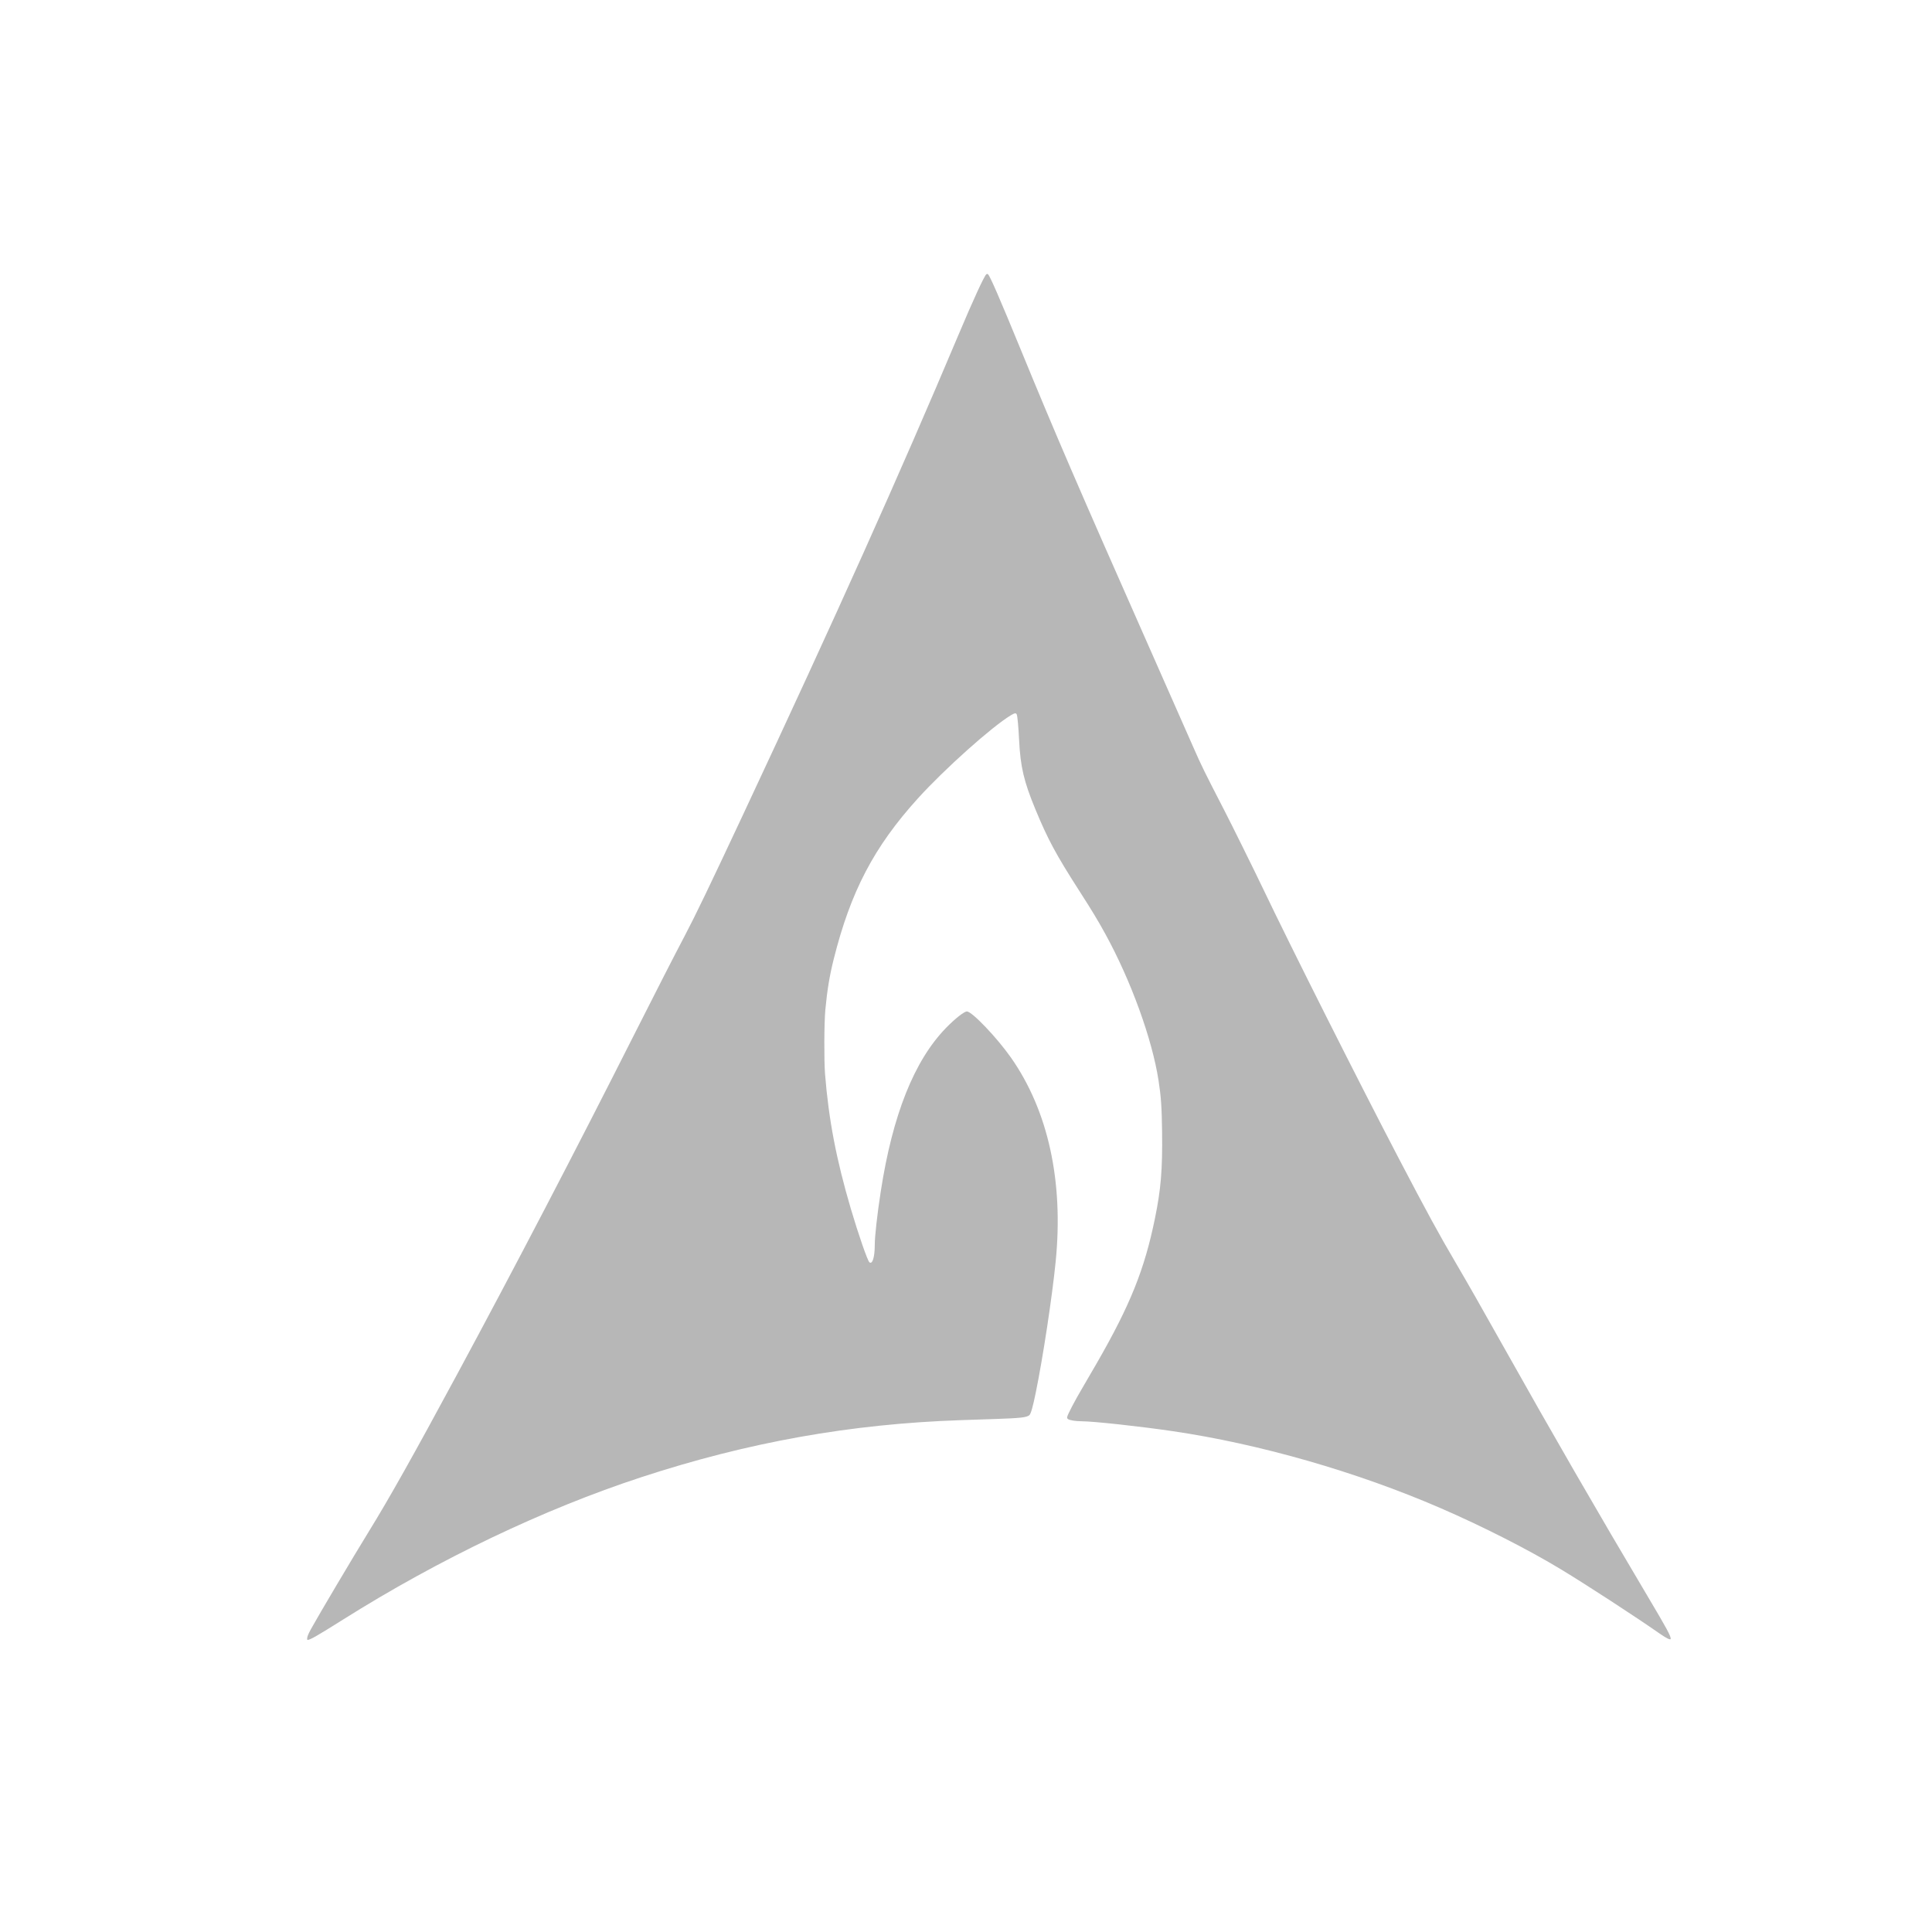 <svg xmlns="http://www.w3.org/2000/svg" height="512" width="512">
 <path d="M81.392 434.27c.006-.506.304-1.254 1.032-2.575 2.048-3.723 11.203-19.156 15.325-25.844 5.438-8.82 11.834-20.207 23.413-41.678 15.195-28.177 31.182-58.85 46.947-90.08 5.886-11.66 10.496-20.67 13.34-26.067 2.854-5.42 6.59-13.18 15.6-32.417 24.616-52.57 41.31-89.76 57.033-127.053 3.817-9.055 6.77-15.47 7.3-15.856.184-.138.292-.138.455-.005.512.42 3.01 6.16 8.65 19.895 9.392 22.87 15.042 35.96 34.195 79.25 5.217 11.788 10.456 23.654 11.643 26.364 2.054 4.69 2.91 6.428 8.037 16.358 1.966 3.81 7.996 15.994 10.237 20.69 7.424 15.558 25.593 51.667 36.19 71.928 7.413 14.17 10.534 19.887 15.044 27.562 2.938 5.004 6.744 11.68 12.553 22.035 12.795 22.803 25.084 44.088 38.164 66.103 5.123 8.624 6.205 10.61 6.205 11.4 0 .43-1.017-.037-2.838-1.307-6.696-4.668-19.322-12.885-26.218-17.062-8.642-5.234-20.748-11.393-31.893-16.224-22.256-9.646-48.036-17.048-71.154-20.43-8.856-1.296-20.917-2.603-24.08-2.61-1.486-.005-3.027-.244-3.487-.545-.273-.175-.33-.313-.264-.624.154-.698 2.002-4.235 3.852-7.37.99-1.67 2.818-4.817 4.068-6.996 8.81-15.34 12.55-24.657 15.322-38.168 1.59-7.755 2.025-12.964 1.903-22.88-.083-6.626-.272-9.41-.936-13.705-1.7-11.017-7.316-26.487-14.102-38.85-2.016-3.672-3.406-5.97-6.956-11.508-6.13-9.562-8.26-13.516-11.544-21.436-3.094-7.465-4.004-11.333-4.36-18.525-.175-3.538-.416-6.16-.614-6.684-.18-.468-.534-.425-1.56.193-5.05 3.04-17.58 14.247-24.63 22.025-11.64 12.843-17.837 24.678-22.33 42.65-1.09 4.353-1.72 8.173-2.208 13.37-.318 3.383-.364 13.435-.08 17.03.966 12.11 2.977 22.627 6.837 35.72 1.988 6.74 4.426 13.764 4.924 14.177.784.652 1.416-1.383 1.416-4.568 0-2.315.642-8.062 1.585-14.183 3.13-20.314 8.88-34.724 17.304-43.37 2.402-2.465 4.806-4.356 5.533-4.356 1.34 0 7.978 6.958 11.686 12.25 9.846 14.054 13.945 32.742 11.84 53.974-.938 9.448-3.398 25.64-5.31 34.93-.757 3.684-1.272 5.49-1.668 5.835-.688.6-2.352.79-8.853 1.008l-9.263.313c-29.252.99-56.36 5.83-84.702 15.112-25.856 8.47-53.546 21.69-79.1 37.762-6.805 4.283-8.693 5.363-9.372 5.377-.062 0-.112-.147-.11-.334z" fill="#b7b7b7"/>
</svg>
